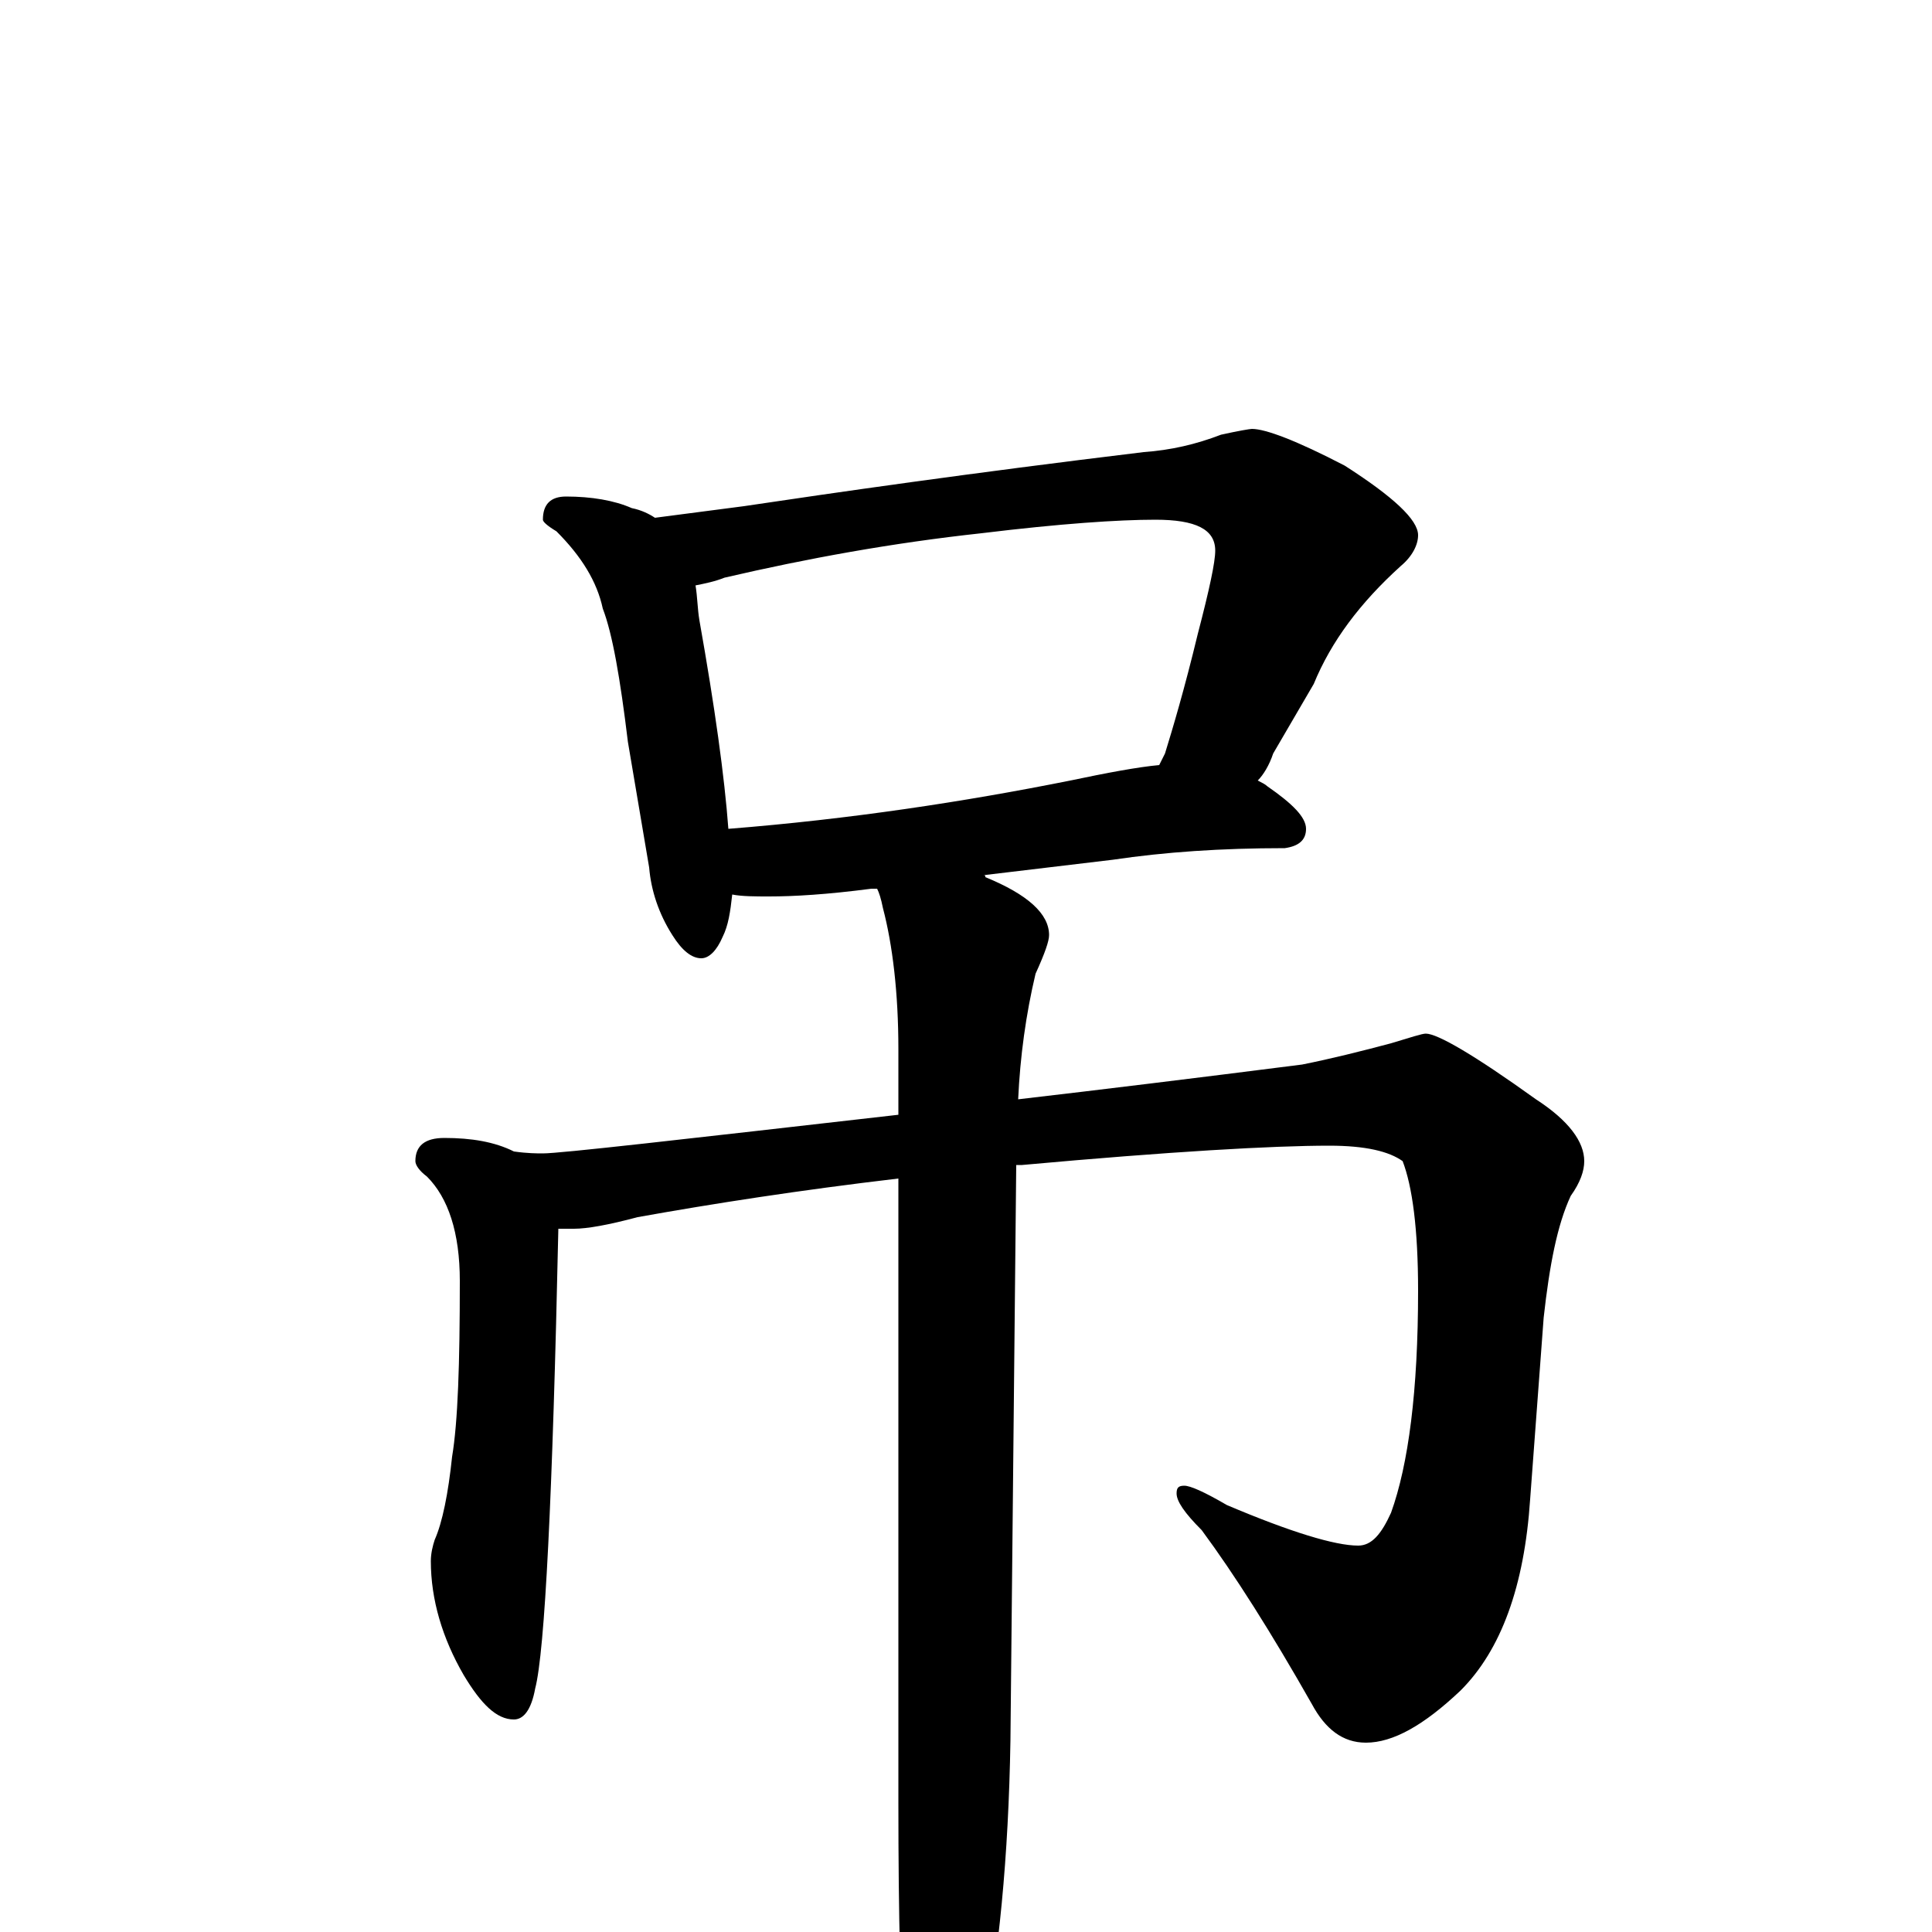 <?xml version="1.0" encoding="utf-8" ?>
<!DOCTYPE svg PUBLIC "-//W3C//DTD SVG 1.1//EN" "http://www.w3.org/Graphics/SVG/1.1/DTD/svg11.dtd">
<svg version="1.1" id="Layer_1" xmlns="http://www.w3.org/2000/svg" xmlns:xlink="http://www.w3.org/1999/xlink" x="0px" y="145px" width="1000px" height="1000px" viewBox="0 0 1000 1000" enable-background="new 0 0 1000 1000" xml:space="preserve">
<g id="Layer_1">
<path id="glyph" transform="matrix(1 0 0 -1 0 1000)" d="M293,743C306,743 318,741 327,737C332,736 336,734 339,732C354,734 370,736 385,738C432,745 501,755 592,766C606,767 619,770 632,775C641,777 647,778 648,778C655,778 671,772 696,759C721,743 734,731 734,723C734,718 731,712 725,707C704,688 689,668 680,646l-21,-36C657,604 654,599 651,596C653,595 655,594 656,593C669,584 676,577 676,571C676,565 672,562 665,561C632,561 603,559 576,555l-67,-8C510,547 510,547 510,546C532,537 543,527 543,516C543,513 541,507 536,496C531,475 528,453 527,431C570,436 619,442 674,449C689,452 705,456 720,460C730,463 736,465 738,465C744,465 763,454 795,431C812,420 820,409 820,399C820,394 818,388 813,381C806,366 802,345 799,318l-7,-94C789,179 777,146 756,125C737,107 721,98 707,98C695,98 686,105 679,118C658,155 639,185 622,208C613,217 609,223 609,227C609,230 610,231 613,231C616,231 623,228 635,221C668,207 691,200 703,200C710,200 715,206 720,217C729,242 734,280 734,332C734,364 731,386 726,399C719,404 707,407 688,407C659,407 606,404 529,397C528,397 527,397 526,397l-3,-298C522,39 517,-13 508,-58C499,-92 491,-109 484,-109C477,-109 472,-97 469,-74C466,-39 465,8 465,67l0,323C414,384 369,377 330,370C315,366 304,364 297,364C294,364 292,364 289,364C286,225 282,145 277,126C275,115 271,110 266,110C257,110 249,118 240,133C229,152 223,172 223,192C223,196 224,200 225,203C229,212 232,227 234,246C237,264 238,294 238,337C238,362 232,380 221,391C217,394 215,397 215,399C215,407 220,411 230,411C244,411 256,409 266,404C273,403 278,403 281,403C290,403 351,410 465,423l0,34C465,486 462,511 457,530C456,535 455,538 454,540l-3,0C428,537 411,536 398,536C391,536 384,536 379,537C378,528 377,521 374,515C371,508 367,504 363,504C358,504 353,508 348,516C341,527 337,539 336,551l-11,65C321,649 317,672 312,685C309,699 301,712 288,725C283,728 281,730 281,731C281,739 285,743 293,743M377,571C440,576 499,585 554,596C573,600 589,603 600,604C601,606 602,608 603,610C607,623 613,643 620,672C626,695 629,709 629,715C629,726 619,731 598,731C579,731 549,729 508,724C462,719 418,711 375,701C370,699 365,698 360,697C361,691 361,685 362,679C370,634 375,598 377,571z"/>
</g>
</svg>
